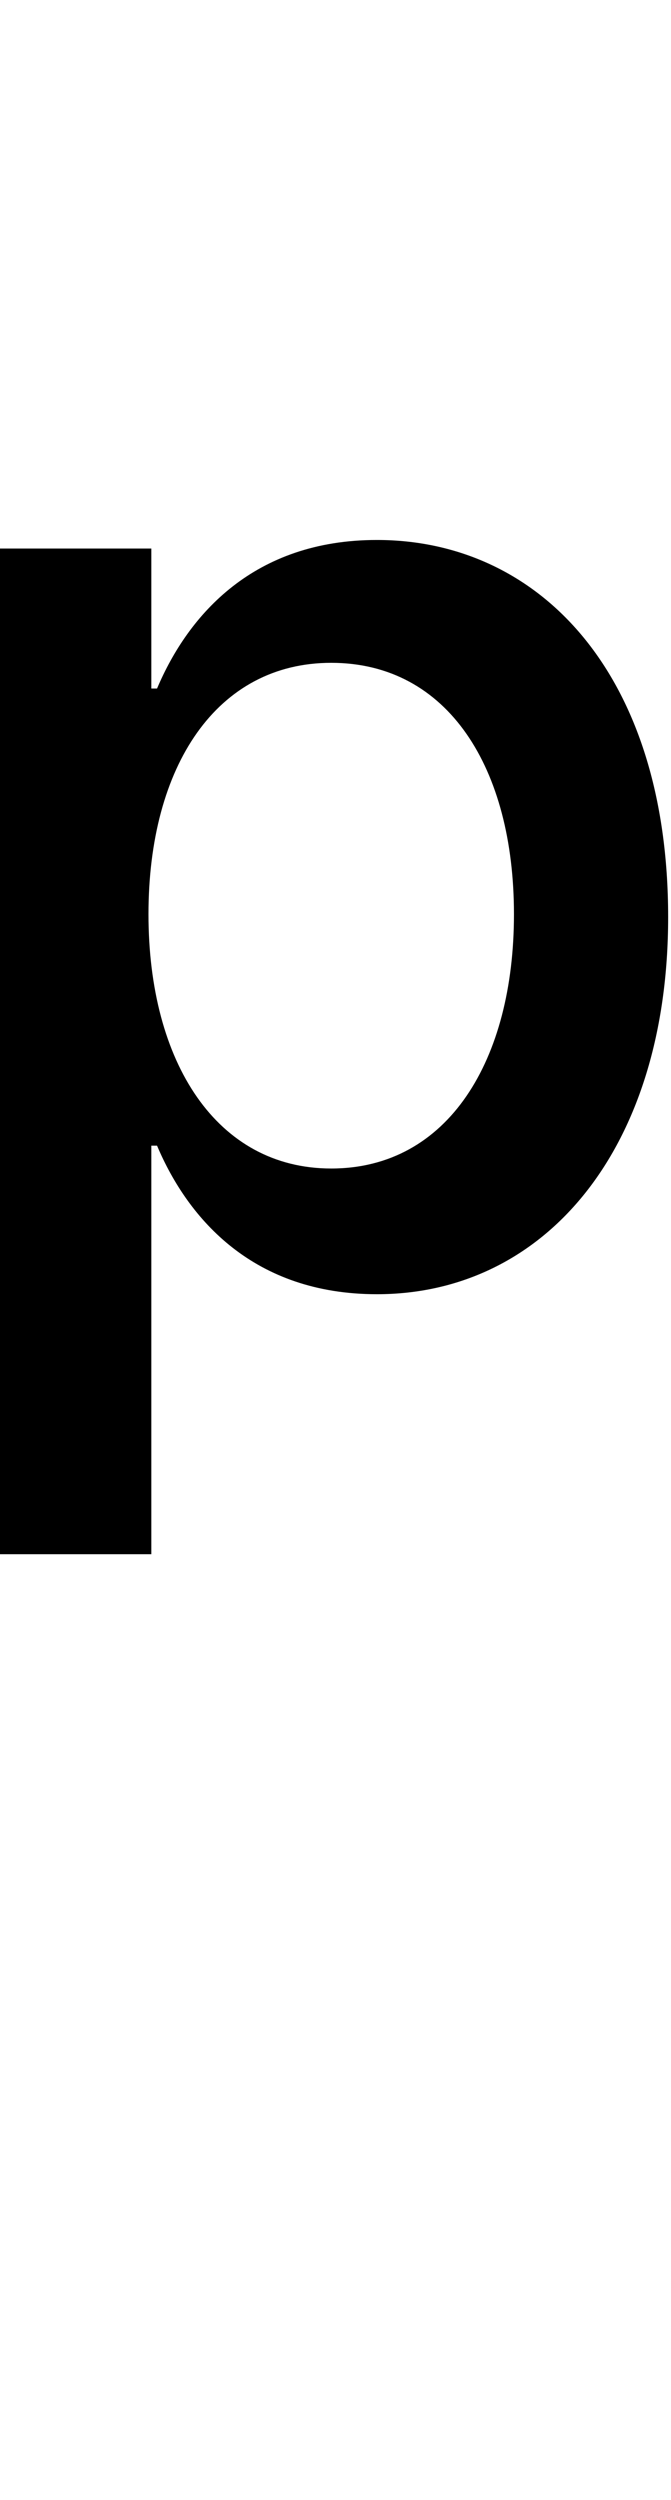 <svg id="svg-p.sups" xmlns="http://www.w3.org/2000/svg" width="94" height="350"><path d="M132 -640H344V-1212H352C396 -1108 488 -1004 660 -1004C896 -1004 1068 -1208 1068 -1532C1068 -1872 888 -2060 660 -2060C488 -2060 396 -1956 352 -1852H344V-2048H132ZM340 -1536C340 -1744 436 -1888 596 -1888C760 -1888 852 -1740 852 -1536C852 -1332 760 -1180 596 -1180C436 -1180 340 -1328 340 -1536Z" transform="translate(-13.2 281.6) scale(0.1)"/></svg>
